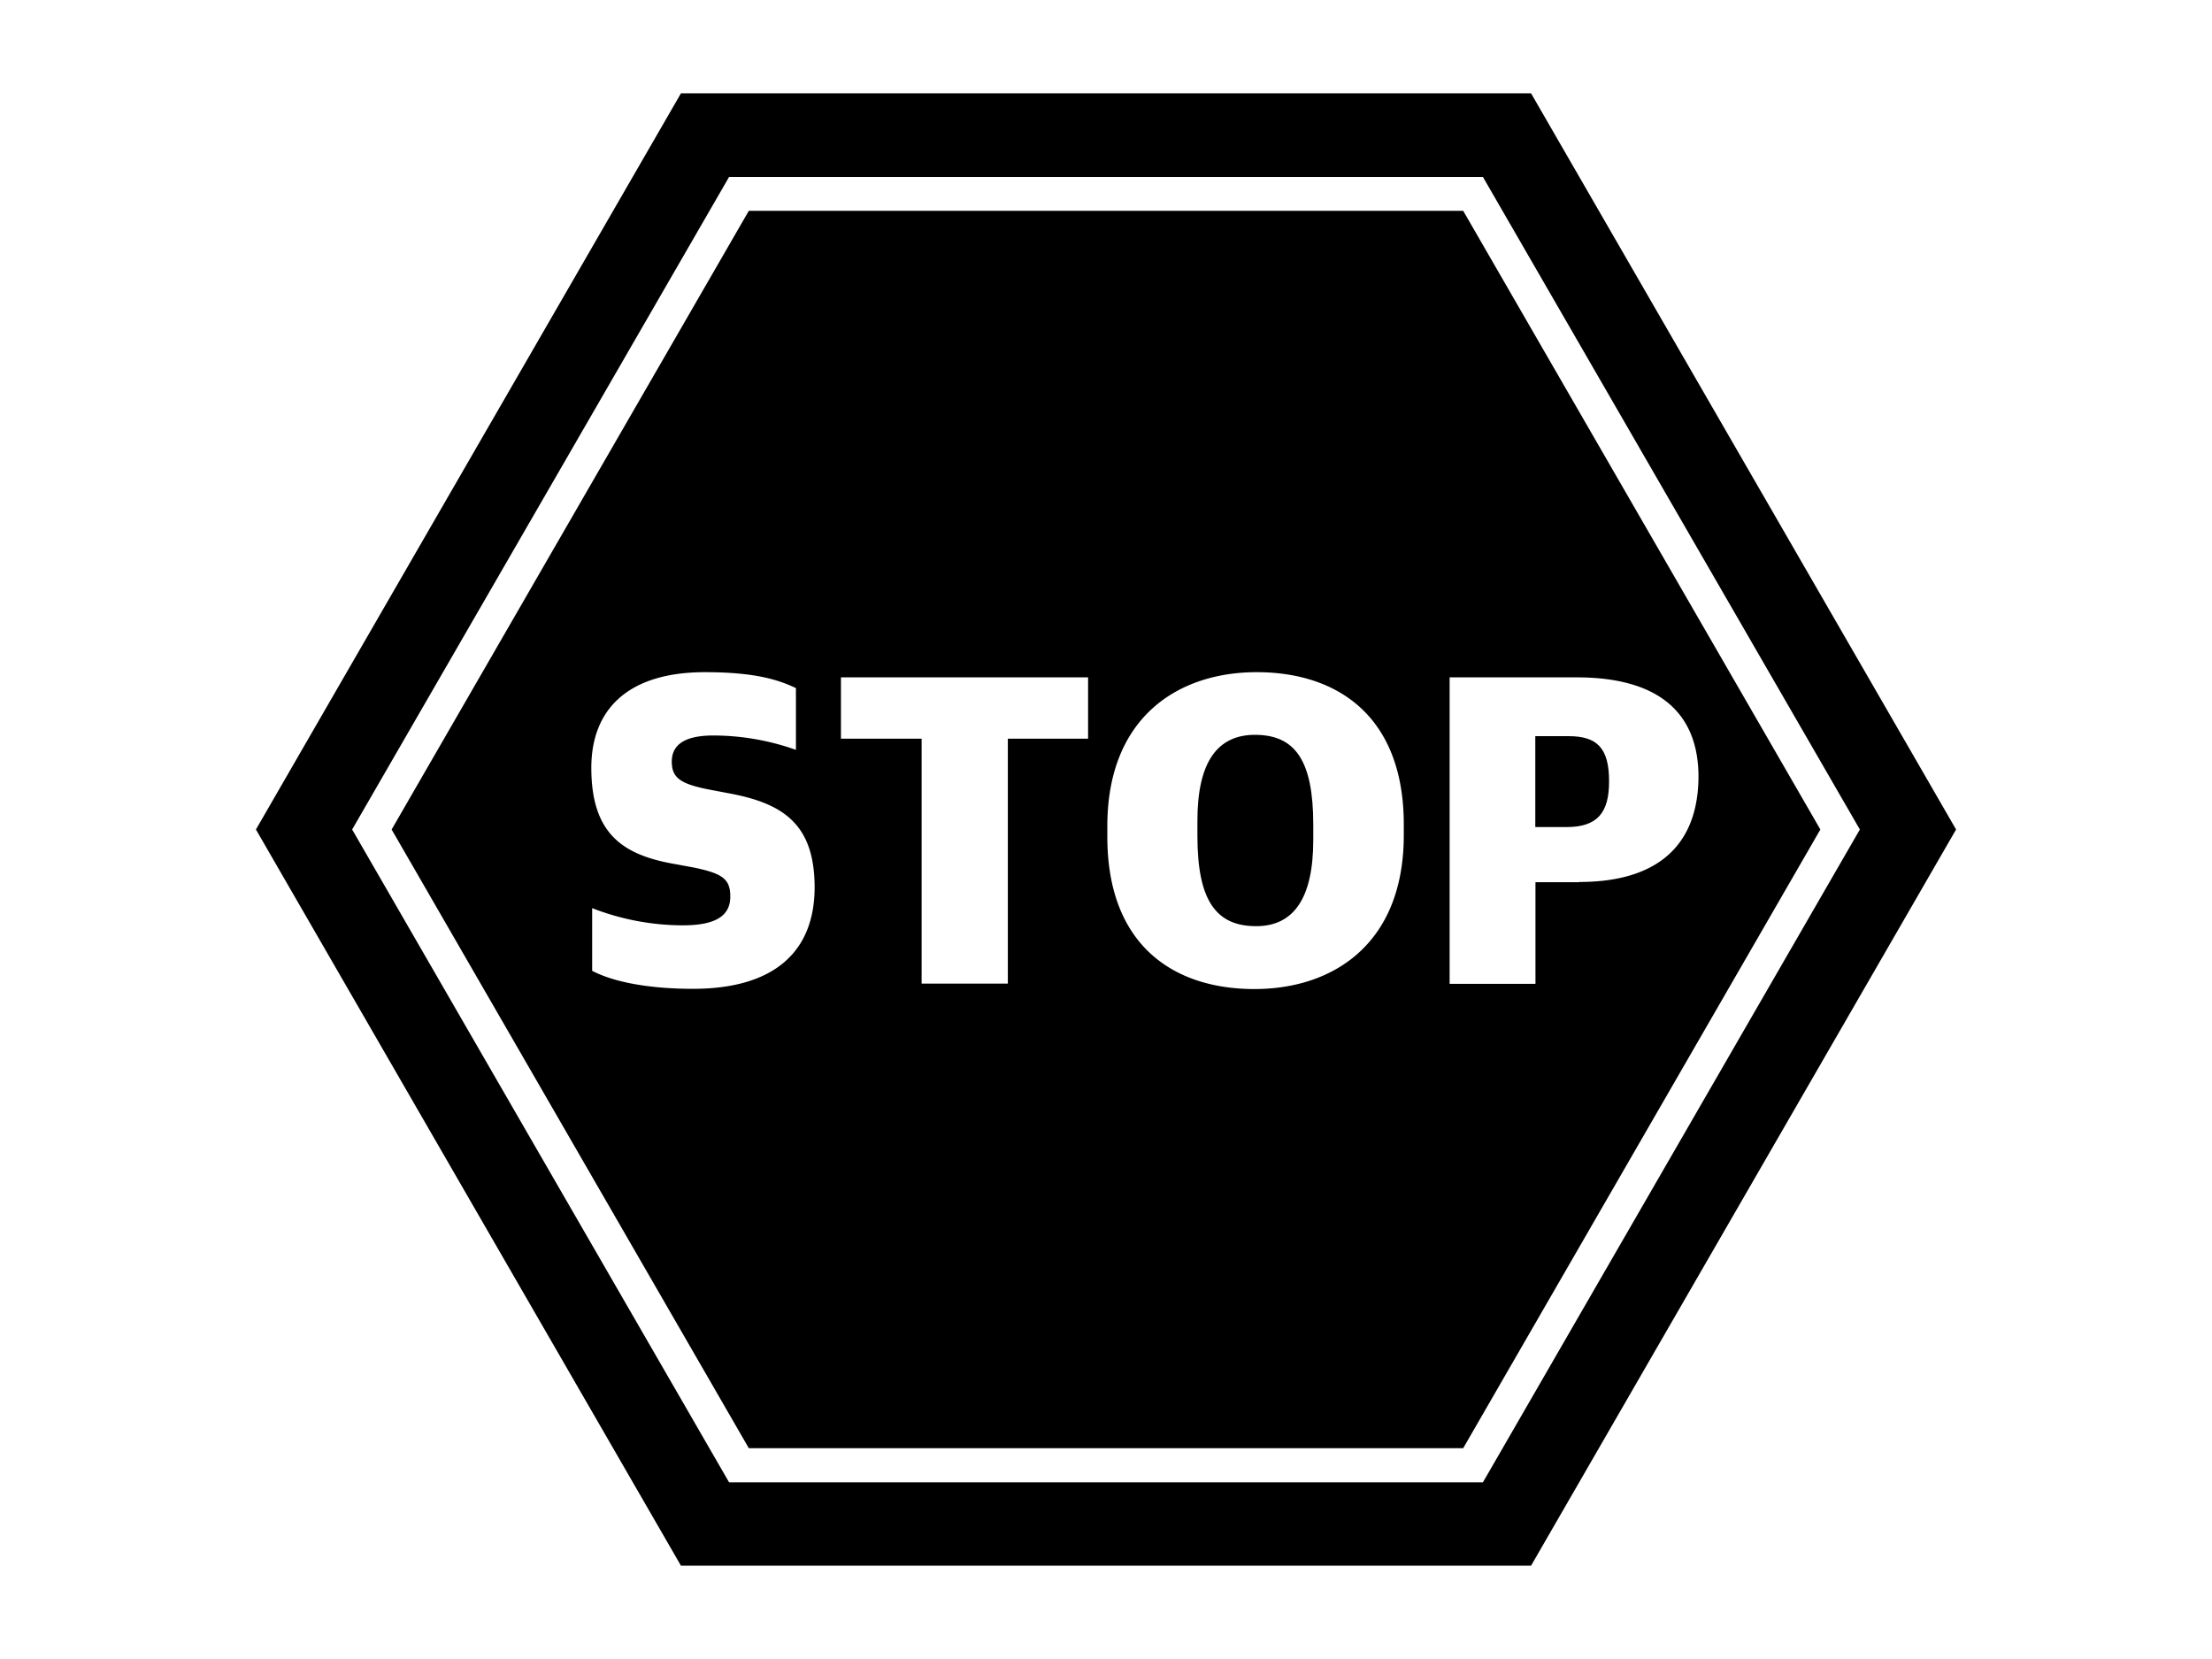 <svg id="레이어_1" data-name="레이어 1" xmlns="http://www.w3.org/2000/svg" viewBox="0 0 400 300"><defs><style>.cls-1{fill:none;}</style></defs><title>16. 멈춤 표지판</title><path class="cls-1" d="M285.1,122.49h-23v55.38h15.52V159.49h7.91c14,0,21.49-6.44,21.49-19C307.06,128.92,299.92,122.49,285.1,122.49Z"/><polygon class="cls-1" points="152.07 133.58 166.66 133.58 166.66 177.88 182.25 177.88 182.25 133.58 196.76 133.58 196.76 122.49 152.07 122.49 152.07 133.58"/><path class="cls-1" d="M227.24,121.55c-14.2,0-27,8.15-27,27.85v1.87c0,19.39,11.72,27.54,26.61,27.54,14.2,0,27-8.15,27-27.85V149.1C253.85,129.7,242.06,121.55,227.24,121.55Z"/><path class="cls-1" d="M132.06,143.51l-4.11-.78c-4.89-1-6.51-2.09-6.51-5,0-3.18,2.56-4.73,7.52-4.73a44.7,44.7,0,0,1,15,2.64V124.43c-3.26-1.56-7.6-2.88-16.44-2.88-14,0-20.56,6.83-20.56,17.3,0,11.64,5.43,15.52,14.2,17.23l4.19.77c5.35,1.09,6.74,2.1,6.74,5.28,0,3.33-2.4,5.2-8.61,5.2a45.45,45.45,0,0,1-16.37-3.11v11.33c4,2.09,10.48,3.26,18.24,3.26,14.35,0,22-6.44,22-18.31C147.27,149.25,141.84,145.37,132.06,143.51Z"/><path d="M276.86,16.87H123.14L46.28,150l76.86,133.13H276.86L353.72,150Zm-8.7,251.18H131.84L63.68,150,131.84,32H268.16L336.32,150Z"/><path d="M264.59,38.12H135.41L70.82,150l64.59,111.88H264.59L329.18,150ZM125.32,178.81c-7.76,0-14.28-1.17-18.24-3.26V164.22a45.45,45.45,0,0,0,16.37,3.11c6.21,0,8.61-1.87,8.61-5.2,0-3.18-1.39-4.19-6.74-5.28l-4.19-.77c-8.77-1.71-14.2-5.59-14.2-17.23,0-10.47,6.51-17.3,20.56-17.3,8.84,0,13.18,1.32,16.44,2.88V135.6A44.7,44.7,0,0,0,129,133c-5,0-7.52,1.55-7.52,4.73,0,2.95,1.62,4,6.51,5l4.11.78c9.78,1.86,15.21,5.74,15.21,17C147.27,172.37,139.67,178.81,125.32,178.81Zm71.44-45.23H182.25v44.29H166.66V133.58H152.07V122.49h44.69ZM253.85,151c0,19.7-12.8,27.85-27,27.85-14.89,0-26.61-8.15-26.61-27.54V149.4c0-19.7,12.8-27.85,27-27.85,14.82,0,26.61,8.15,26.61,27.55Zm31.72,8.53h-7.91v18.38H262.14V122.49h23c14.82,0,22,6.43,22,18C307.06,153.05,299.53,159.49,285.57,159.49Z"/><path d="M283.63,133.12h-6v16.44h5.66c5.66,0,7.68-2.71,7.68-8.22C291,135.13,288.67,133.12,283.63,133.12Z"/><path d="M226.93,132.88c-6.83,0-10.4,5-10.4,15.52v2.79c0,11.95,3.57,16.29,10.63,16.29,6.75,0,10.32-5,10.32-15.59V149.1C237.48,137.54,234.22,132.88,226.93,132.88Z"/></svg>